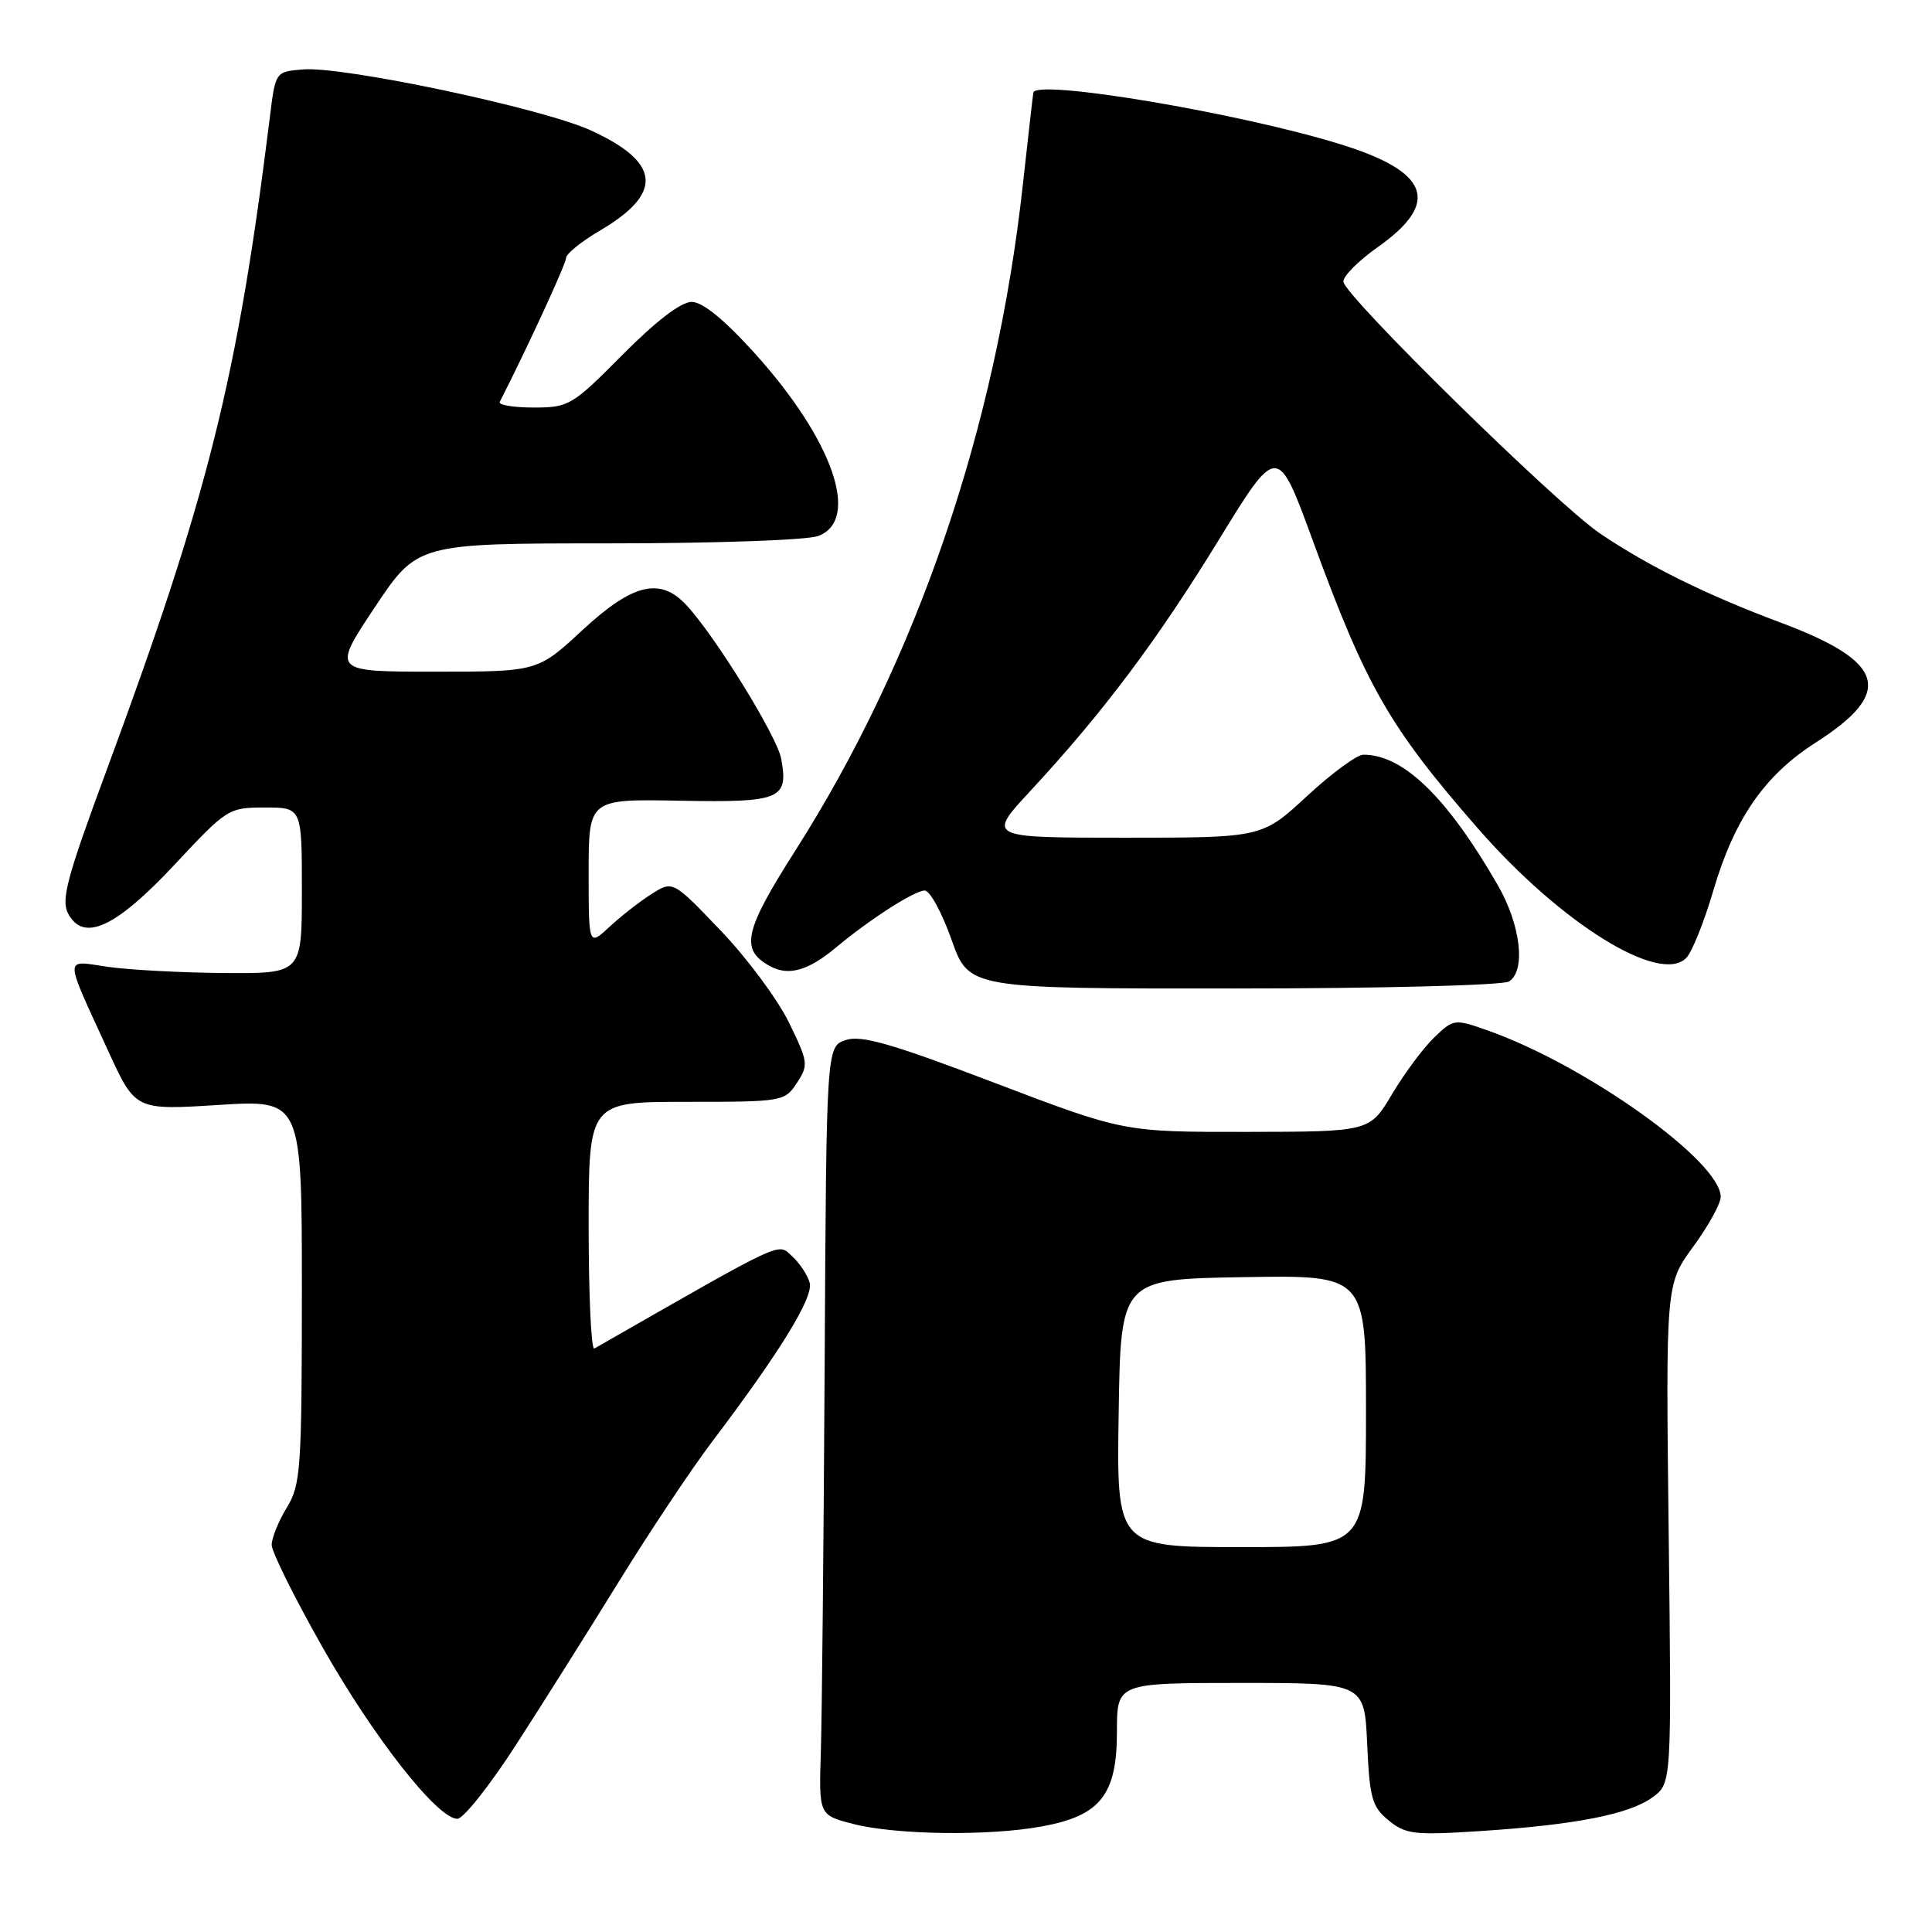 <?xml version="1.0" encoding="UTF-8" standalone="no"?>
<!DOCTYPE svg PUBLIC "-//W3C//DTD SVG 1.1//EN" "http://www.w3.org/Graphics/SVG/1.1/DTD/svg11.dtd" >
<svg xmlns="http://www.w3.org/2000/svg" xmlns:xlink="http://www.w3.org/1999/xlink" version="1.1" viewBox="0 0 256 256">
 <g >
 <path fill="currentColor"
d=" M 138.11 242.00 C 145.83 240.58 148.00 237.81 148.00 229.44 C 148.00 223.00 148.00 223.00 164.39 223.00 C 180.79 223.00 180.79 223.00 181.16 231.10 C 181.48 238.28 181.80 239.42 184.01 241.22 C 186.26 243.06 187.41 243.19 196.08 242.63 C 208.72 241.81 215.94 240.40 219.00 238.13 C 221.50 236.28 221.50 236.28 221.11 203.22 C 220.72 170.16 220.72 170.16 224.36 165.19 C 226.36 162.46 228.00 159.49 228.00 158.59 C 228.00 153.88 210.10 141.10 197.07 136.52 C 192.73 134.99 192.60 135.01 190.05 137.46 C 188.62 138.83 186.11 142.20 184.47 144.95 C 181.50 149.96 181.50 149.96 165.21 149.98 C 148.92 150.00 148.92 150.00 131.78 143.48 C 118.14 138.28 114.12 137.13 112.07 137.81 C 109.50 138.67 109.50 138.67 109.27 181.08 C 109.14 204.41 108.91 227.32 108.77 232.00 C 108.50 240.50 108.50 240.50 113.00 241.67 C 118.67 243.14 131.07 243.31 138.11 242.00 Z  M 68.34 231.25 C 71.81 225.89 77.96 216.12 82.02 209.54 C 86.08 202.96 91.62 194.65 94.33 191.07 C 103.37 179.12 107.79 171.93 107.29 169.99 C 107.02 168.97 105.97 167.38 104.95 166.45 C 102.99 164.68 104.36 164.04 78.75 178.69 C 78.34 178.92 78.00 171.67 78.00 162.56 C 78.00 146.00 78.00 146.00 90.98 146.00 C 103.72 146.00 103.98 145.95 105.59 143.50 C 107.15 141.12 107.10 140.72 104.52 135.45 C 103.03 132.40 98.96 126.92 95.48 123.29 C 89.15 116.67 89.15 116.67 86.32 118.47 C 84.77 119.45 82.26 121.41 80.75 122.82 C 78.00 125.37 78.00 125.37 78.00 115.62 C 78.00 105.87 78.00 105.87 90.09 106.10 C 103.44 106.35 104.50 105.91 103.51 100.53 C 102.96 97.55 94.77 84.28 90.95 80.18 C 87.47 76.44 83.85 77.32 77.17 83.50 C 71.23 89.00 71.23 89.00 57.61 89.00 C 43.99 89.00 43.99 89.00 49.64 80.50 C 55.30 72.00 55.30 72.00 80.59 72.00 C 94.59 72.00 107.01 71.57 108.43 71.02 C 114.07 68.88 110.35 58.25 99.95 46.75 C 95.94 42.32 93.09 40.00 91.64 40.00 C 90.25 40.00 86.90 42.56 82.50 47.00 C 75.80 53.75 75.38 54.00 70.69 54.00 C 68.02 54.00 66.01 53.66 66.22 53.25 C 69.78 46.29 75.00 34.97 75.00 34.20 C 75.00 33.64 77.02 32.01 79.48 30.56 C 87.93 25.61 87.57 21.52 78.29 17.28 C 71.88 14.34 45.47 8.75 40.13 9.20 C 36.50 9.50 36.50 9.50 35.76 15.50 C 31.45 50.23 27.61 65.59 14.07 102.21 C 8.85 116.30 8.07 119.25 9.03 121.06 C 11.08 124.89 15.33 122.92 23.19 114.51 C 30.07 107.14 30.29 107.00 35.10 107.00 C 40.00 107.00 40.00 107.00 40.00 118.00 C 40.00 129.00 40.00 129.00 29.75 128.93 C 24.11 128.89 17.18 128.52 14.35 128.12 C 8.40 127.27 8.39 126.26 14.36 139.31 C 17.94 147.11 17.94 147.11 28.97 146.41 C 40.00 145.72 40.00 145.72 40.00 171.11 C 39.99 194.72 39.85 196.73 38.00 199.77 C 36.90 201.57 36.00 203.80 36.00 204.71 C 36.00 205.63 39.02 211.70 42.71 218.22 C 49.50 230.22 57.97 241.00 60.60 241.00 C 61.40 241.00 64.88 236.61 68.34 231.25 Z  M 199.95 130.05 C 202.22 128.62 201.50 122.54 198.45 117.26 C 191.73 105.61 185.94 100.00 180.66 100.00 C 179.81 100.00 176.44 102.47 173.17 105.50 C 167.23 111.00 167.23 111.00 149.01 111.00 C 130.78 111.00 130.78 111.00 136.58 104.75 C 146.19 94.37 153.30 84.90 161.49 71.55 C 169.28 58.85 169.28 58.85 173.97 71.68 C 181.05 91.02 184.08 96.30 195.82 109.76 C 206.81 122.36 219.97 130.53 223.45 126.92 C 224.21 126.14 225.81 122.13 227.02 118.02 C 229.82 108.50 233.80 102.74 240.57 98.41 C 251.03 91.72 249.86 87.70 235.95 82.50 C 226.17 78.85 218.38 75.00 212.00 70.68 C 206.21 66.76 178.00 39.06 178.00 37.30 C 178.00 36.56 180.04 34.52 182.54 32.76 C 190.93 26.84 189.44 22.76 177.54 19.09 C 164.25 14.98 137.46 10.47 136.93 12.25 C 136.88 12.39 136.26 17.90 135.53 24.50 C 131.98 56.76 121.50 87.41 105.37 112.73 C 98.55 123.44 98.03 125.88 102.11 128.06 C 104.52 129.35 107.14 128.59 110.76 125.56 C 115.19 121.85 121.18 118.00 122.53 118.00 C 123.22 118.00 124.81 120.92 126.08 124.50 C 128.37 131.00 128.37 131.00 163.43 130.98 C 182.96 130.98 199.14 130.56 199.95 130.05 Z  M 148.23 187.25 C 148.50 169.50 148.50 169.50 164.75 169.23 C 181.00 168.95 181.00 168.95 181.00 186.98 C 181.00 205.00 181.00 205.00 164.48 205.00 C 147.95 205.00 147.95 205.00 148.23 187.25 Z "/>
</g>
</svg>